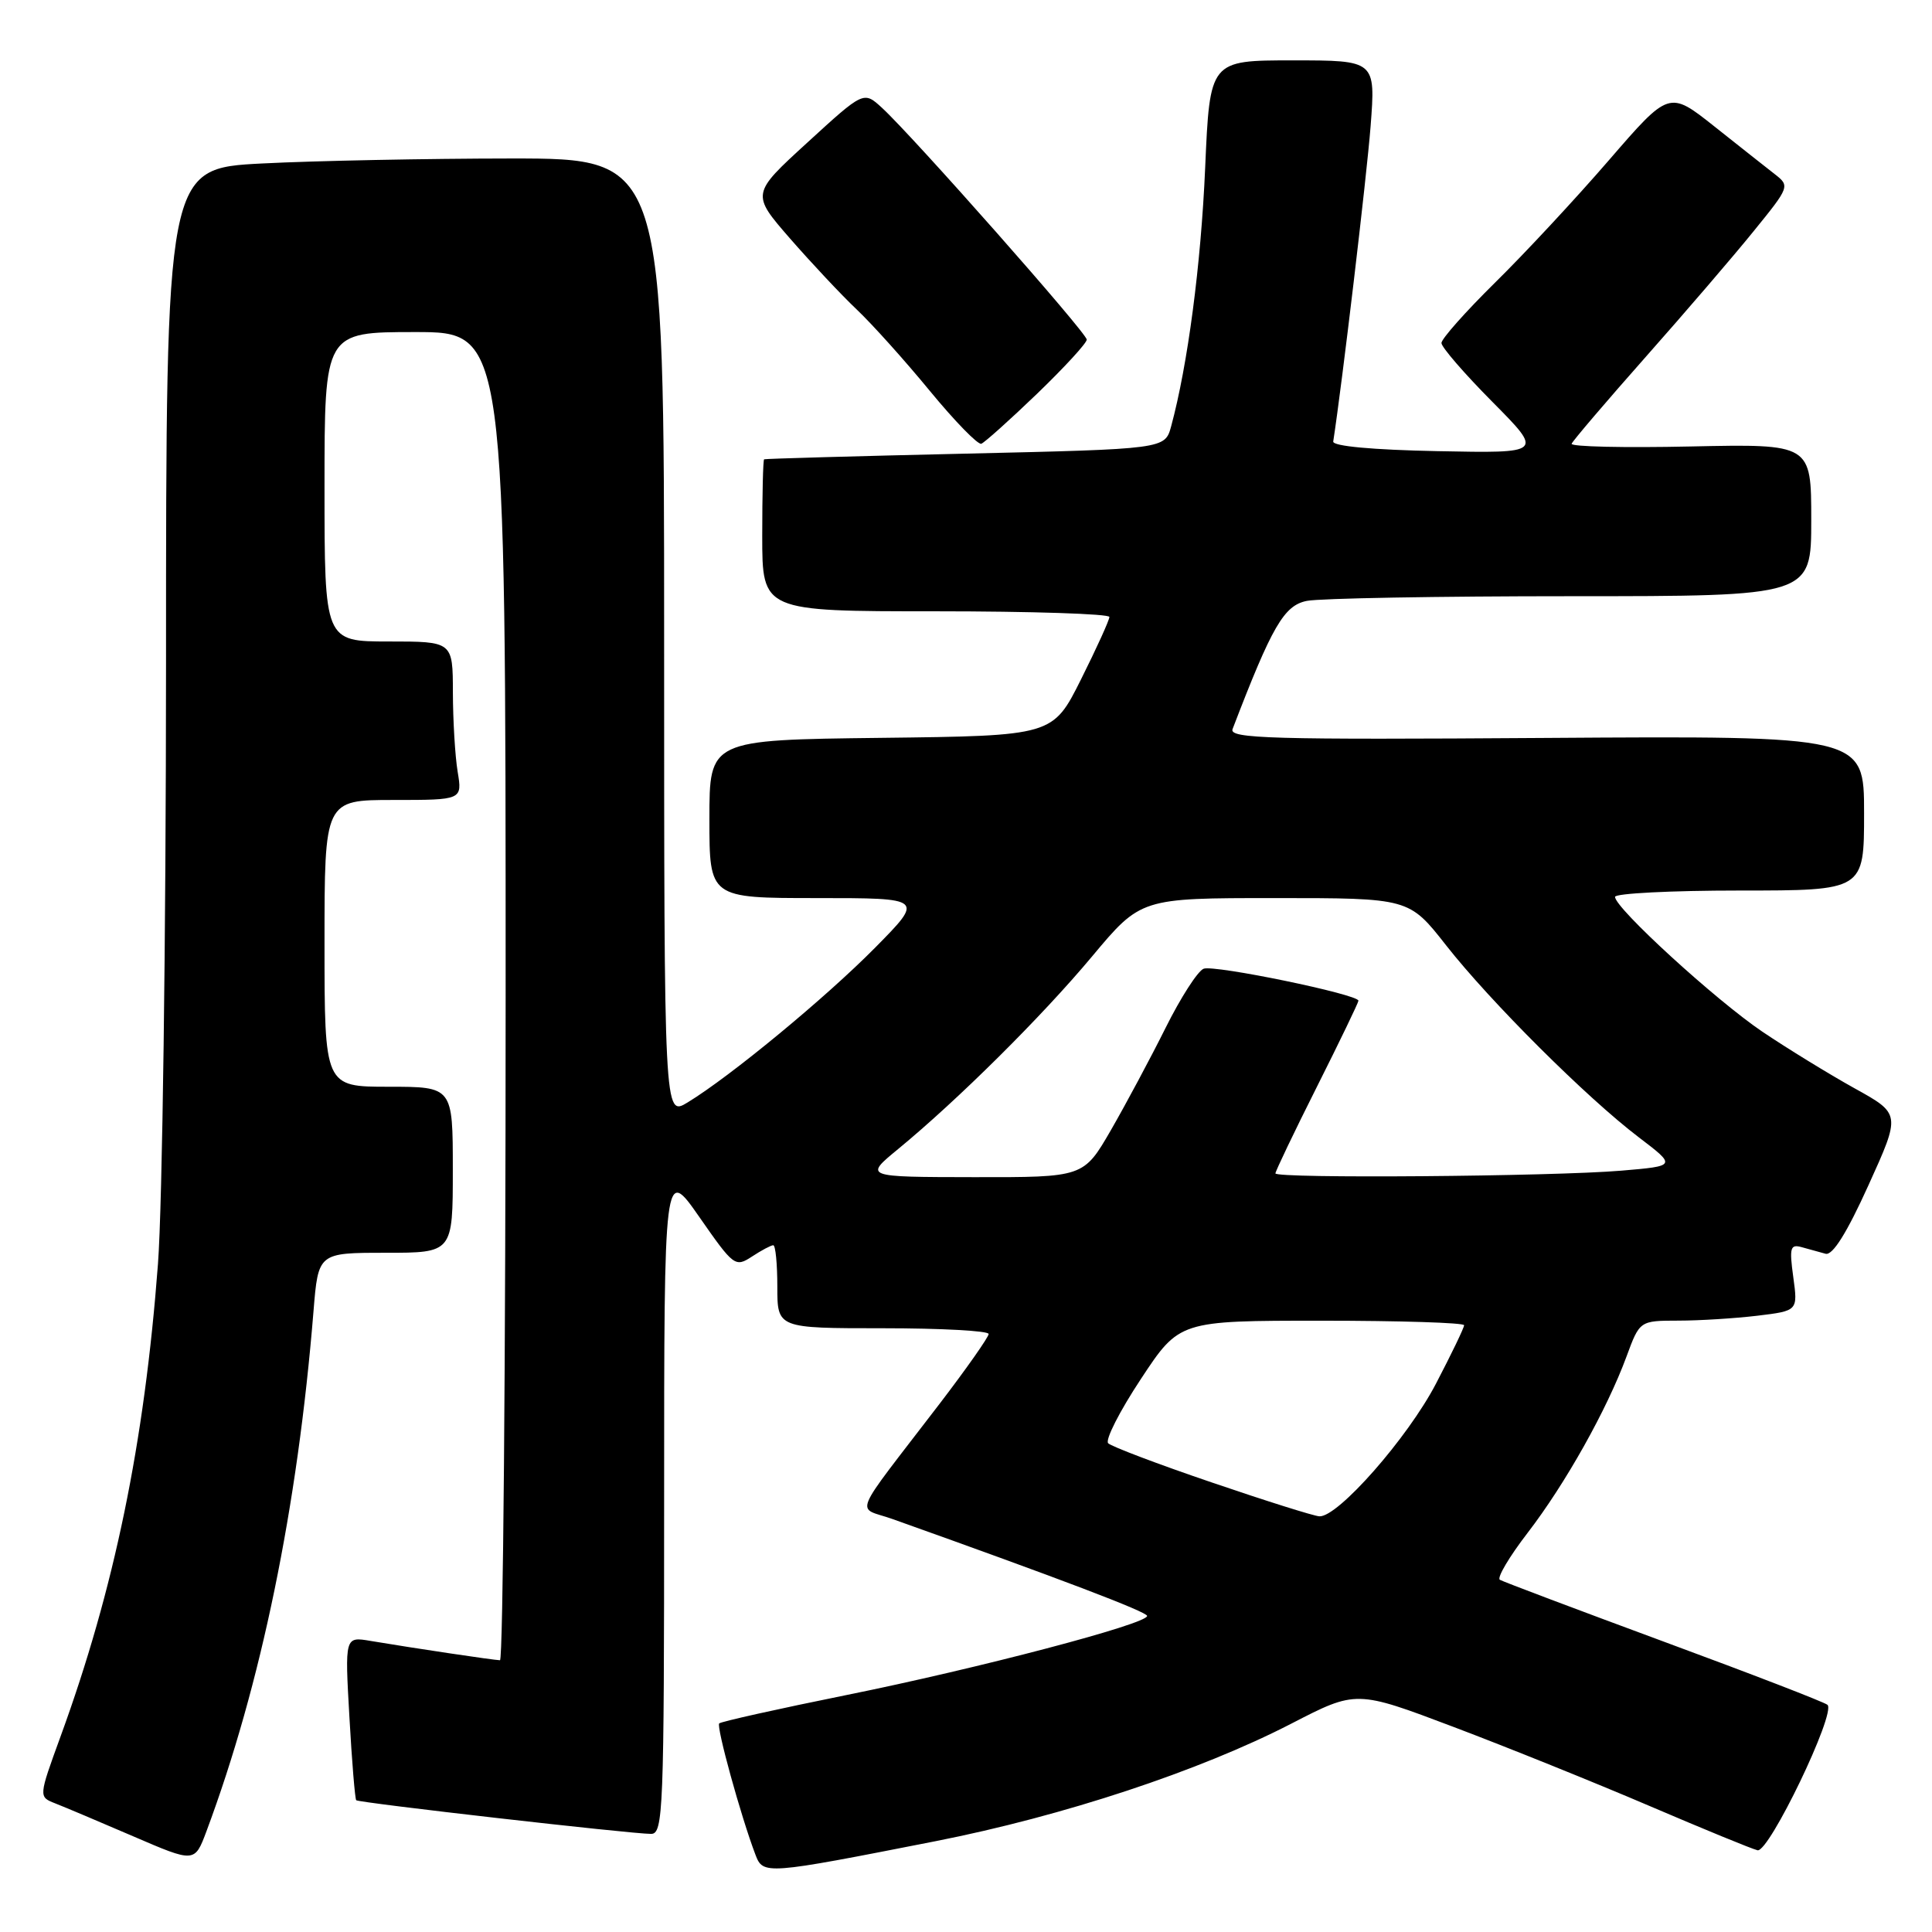 <?xml version="1.0" encoding="UTF-8" standalone="no"?>
<!DOCTYPE svg PUBLIC "-//W3C//DTD SVG 1.1//EN" "http://www.w3.org/Graphics/SVG/1.1/DTD/svg11.dtd" >
<svg xmlns="http://www.w3.org/2000/svg" xmlns:xlink="http://www.w3.org/1999/xlink" version="1.1" viewBox="0 0 256 256">
 <g >
 <path fill="currentColor"
d=" M 124.00 243.96 C 140.90 240.63 158.93 234.67 171.11 228.39 C 179.71 223.95 179.71 223.95 192.61 228.83 C 199.70 231.51 211.35 236.21 218.50 239.27 C 225.65 242.33 232.12 244.99 232.88 245.17 C 234.39 245.53 243.32 226.97 242.15 225.90 C 241.79 225.56 232.05 221.80 220.50 217.54 C 208.95 213.27 199.16 209.58 198.74 209.33 C 198.32 209.08 199.98 206.28 202.41 203.12 C 207.42 196.61 212.92 186.80 215.52 179.75 C 217.27 175.00 217.27 175.00 222.39 174.99 C 225.20 174.99 229.91 174.69 232.86 174.34 C 238.23 173.69 238.23 173.69 237.62 169.23 C 237.08 165.31 237.22 164.83 238.75 165.26 C 239.71 165.53 241.13 165.92 241.90 166.13 C 242.83 166.38 244.72 163.37 247.58 157.05 C 251.87 147.60 251.87 147.60 245.71 144.19 C 242.33 142.31 236.84 138.94 233.53 136.71 C 227.33 132.52 214.00 120.33 214.00 118.84 C 214.00 118.38 221.43 118.00 230.50 118.00 C 247.00 118.00 247.00 118.00 247.00 107.75 C 247.00 97.50 247.00 97.50 204.88 97.78 C 168.33 98.03 162.84 97.87 163.32 96.61 C 168.56 82.94 170.14 80.22 173.17 79.62 C 174.86 79.28 190.59 79.00 208.13 79.00 C 240.00 79.00 240.00 79.00 240.00 68.91 C 240.00 58.82 240.00 58.82 224.00 59.16 C 215.20 59.35 208.11 59.19 208.25 58.80 C 208.39 58.42 212.80 53.24 218.06 47.30 C 223.32 41.36 229.78 33.84 232.41 30.58 C 237.14 24.76 237.18 24.64 235.17 23.08 C 234.05 22.21 230.45 19.36 227.16 16.75 C 221.17 12.00 221.17 12.00 213.17 21.25 C 208.77 26.34 201.98 33.64 198.08 37.47 C 194.19 41.31 191.00 44.90 191.00 45.45 C 191.00 46.00 194.04 49.51 197.75 53.25 C 204.50 60.06 204.50 60.06 190.50 59.78 C 181.88 59.61 176.56 59.12 176.66 58.50 C 177.84 50.85 181.09 23.43 181.61 16.75 C 182.28 8.00 182.28 8.00 171.29 8.00 C 160.31 8.00 160.31 8.00 159.69 22.25 C 159.13 35.12 157.38 48.38 155.18 56.50 C 154.36 59.50 154.36 59.50 127.93 60.11 C 113.39 60.44 101.39 60.78 101.25 60.86 C 101.11 60.93 101.00 65.50 101.00 71.00 C 101.00 81.00 101.00 81.00 124.00 81.00 C 136.65 81.00 147.00 81.34 147.00 81.75 C 147.00 82.16 145.31 85.88 143.25 90.00 C 139.50 97.50 139.50 97.50 116.75 97.77 C 94.00 98.04 94.00 98.04 94.00 108.52 C 94.00 119.00 94.00 119.00 108.22 119.00 C 122.44 119.00 122.44 119.00 115.97 125.56 C 109.40 132.21 96.78 142.63 91.11 146.08 C 88.00 147.97 88.00 147.97 88.00 84.49 C 88.00 21.00 88.00 21.00 67.75 21.00 C 56.61 21.01 41.76 21.30 34.75 21.66 C 22.00 22.31 22.00 22.31 22.00 87.90 C 21.99 124.48 21.52 159.69 20.93 167.50 C 19.14 191.21 15.15 210.57 8.02 230.10 C 5.11 238.09 5.11 238.09 7.30 238.95 C 8.51 239.42 13.17 241.39 17.65 243.32 C 25.79 246.83 25.79 246.83 27.35 242.67 C 34.59 223.27 39.43 199.77 41.54 173.75 C 42.17 166.00 42.17 166.00 51.09 166.00 C 60.00 166.00 60.00 166.00 60.00 155.00 C 60.00 144.00 60.00 144.00 51.50 144.00 C 43.00 144.00 43.00 144.00 43.00 125.00 C 43.00 106.00 43.00 106.00 52.13 106.00 C 61.26 106.00 61.26 106.00 60.64 102.25 C 60.30 100.19 60.02 95.46 60.01 91.75 C 60.00 85.00 60.00 85.00 51.50 85.00 C 43.00 85.00 43.00 85.00 43.00 64.50 C 43.00 44.00 43.00 44.00 55.00 44.00 C 67.00 44.00 67.00 44.00 67.00 132.00 C 67.00 180.40 66.66 220.00 66.25 219.99 C 65.46 219.98 54.82 218.39 49.10 217.43 C 45.69 216.85 45.69 216.85 46.30 227.54 C 46.63 233.42 47.04 238.37 47.20 238.54 C 47.55 238.88 83.61 243.00 86.27 243.00 C 87.88 243.00 88.00 240.04 88.00 198.78 C 88.00 154.56 88.00 154.56 92.68 161.28 C 97.22 167.80 97.42 167.95 99.64 166.50 C 100.90 165.67 102.17 165.00 102.46 165.00 C 102.76 165.00 103.00 167.47 103.00 170.50 C 103.00 176.00 103.00 176.00 117.00 176.00 C 124.70 176.00 131.00 176.34 131.00 176.76 C 131.00 177.17 128.07 181.34 124.50 186.01 C 112.56 201.60 113.40 199.55 118.26 201.28 C 140.51 209.21 152.00 213.58 152.00 214.12 C 152.00 215.19 129.64 221.07 112.12 224.61 C 103.12 226.43 95.55 228.12 95.30 228.36 C 94.89 228.78 98.16 240.65 100.09 245.73 C 101.12 248.44 101.31 248.42 124.00 243.96 Z  M 137.42 52.17 C 141.04 48.68 144.00 45.46 144.00 45.00 C 144.00 44.12 120.94 18.02 116.86 14.28 C 114.44 12.06 114.44 12.06 106.99 18.88 C 99.54 25.69 99.54 25.69 104.68 31.60 C 107.51 34.84 111.48 39.08 113.51 41.00 C 115.54 42.92 119.91 47.78 123.21 51.80 C 126.51 55.81 129.58 58.96 130.03 58.80 C 130.47 58.63 133.80 55.65 137.42 52.17 Z  M 160.56 196.43 C 153.44 194.01 147.27 191.67 146.84 191.24 C 146.41 190.81 148.36 186.98 151.17 182.73 C 156.27 175.00 156.27 175.00 175.14 175.00 C 185.51 175.00 194.00 175.27 194.00 175.60 C 194.00 175.94 192.32 179.42 190.27 183.35 C 186.52 190.54 177.26 201.07 174.82 200.92 C 174.09 200.88 167.68 198.86 160.56 196.43 Z  M 119.00 152.26 C 126.92 145.74 138.02 134.73 144.69 126.75 C 151.17 119.00 151.17 119.00 168.94 119.00 C 186.70 119.00 186.70 119.00 191.60 125.24 C 197.47 132.72 210.23 145.44 217.15 150.70 C 222.14 154.50 222.14 154.50 214.82 155.12 C 205.68 155.89 169.00 156.18 169.00 155.48 C 169.00 155.20 171.47 150.03 174.50 144.00 C 177.53 137.97 180.00 132.84 180.00 132.60 C 180.00 131.76 160.91 127.82 159.49 128.36 C 158.71 128.66 156.44 132.19 154.44 136.21 C 152.44 140.22 149.18 146.31 147.20 149.75 C 143.58 156.00 143.58 156.00 129.04 155.98 C 114.50 155.96 114.50 155.96 119.00 152.26 Z "/>
</g>
</svg>